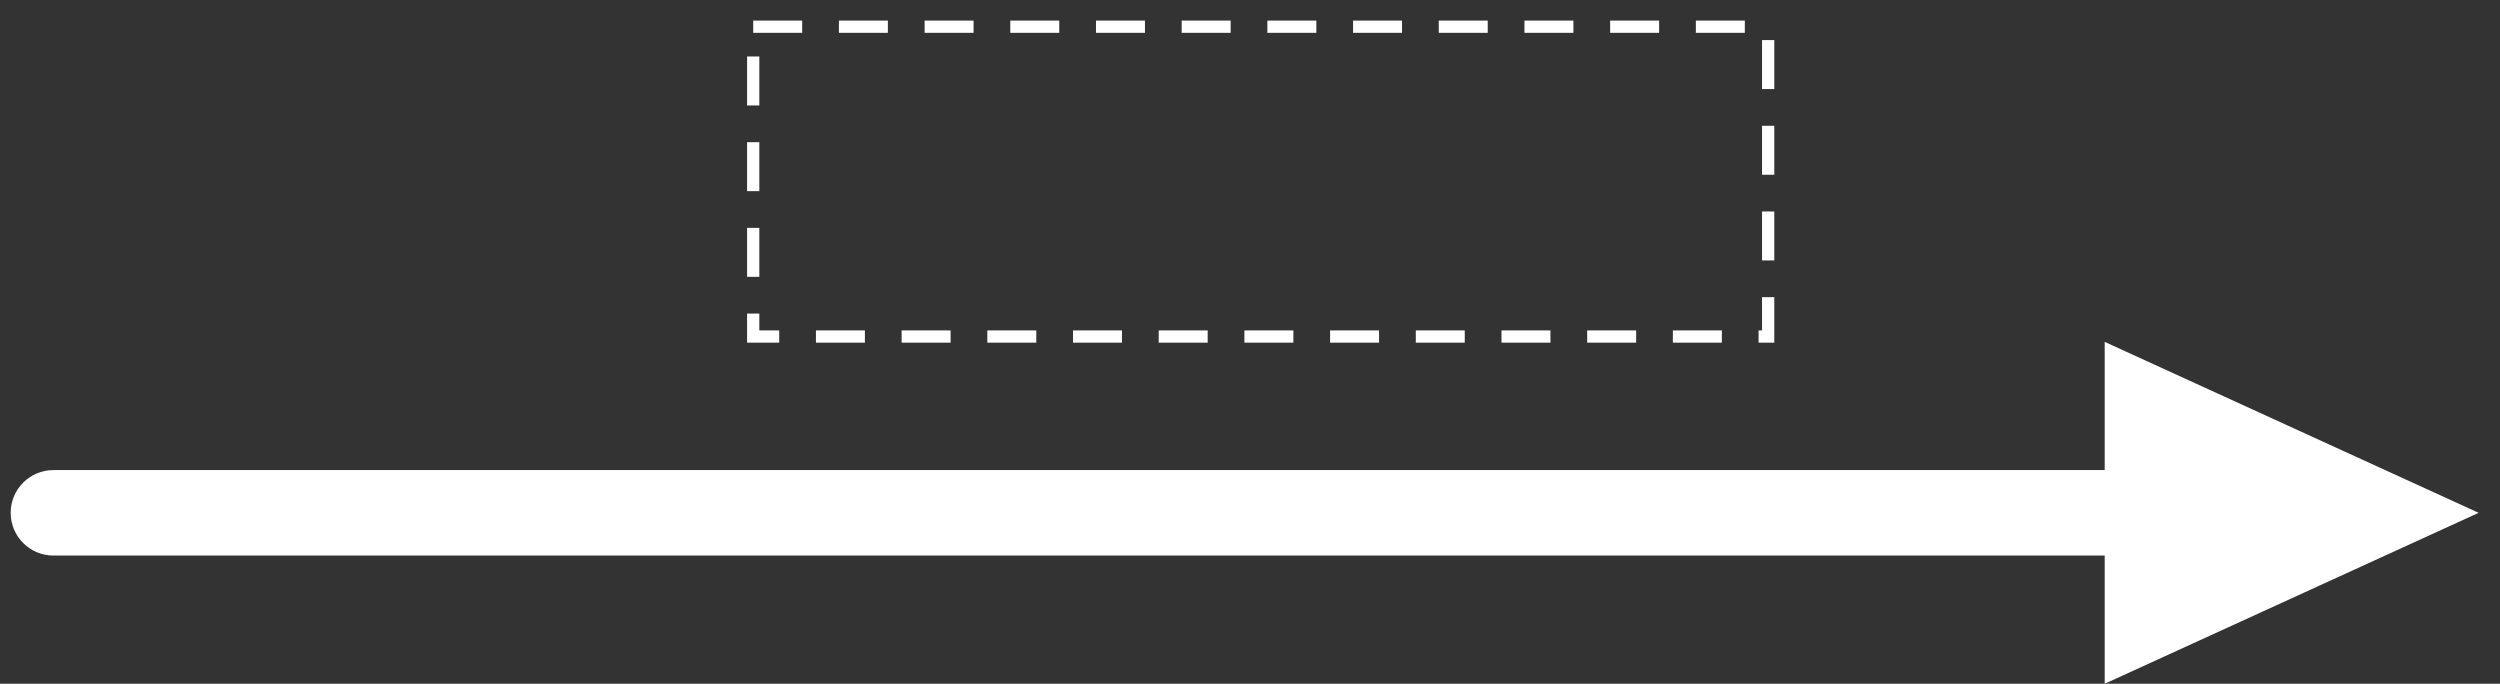 <svg width="234" height="64" xmlns="http://www.w3.org/2000/svg"
     xml:space="preserve" overflow="hidden"><rect width="100%" height="100%" fill="#333333" stroke="none"/><defs><clipPath id="clip0"><rect x="3776" y="1682" width="234" height="64"/></clipPath></defs>
    <g clip-path="url(#clip0)" transform="translate(-3776 -1682)"><path d="M3990 1730C3990 1732.21 3988.21 1734 3986 1734L3781 1734C3778.79 1734 3777 1732.21 3777 1730L3777 1730C3777 1727.79 3778.79 1726 3781 1726L3986 1726C3988.21 1726 3990 1727.79 3990 1730Z" fill="#ffffff" fill-rule="evenodd" fill-opacity="1"/>
        <path d="M3973 1714 4008 1730 3973 1746Z" fill="#ffffff" fill-rule="evenodd" fill-opacity="1"/>
        <rect x="3846.5" y="1684.5" width="95" height="29" stroke="#ffffff" stroke-width="1.146"
              stroke-linecap="butt" stroke-linejoin="miter" stroke-miterlimit="8" stroke-dasharray="4.583 3.438"
              stroke-opacity="1" fill="none"/></g></svg>